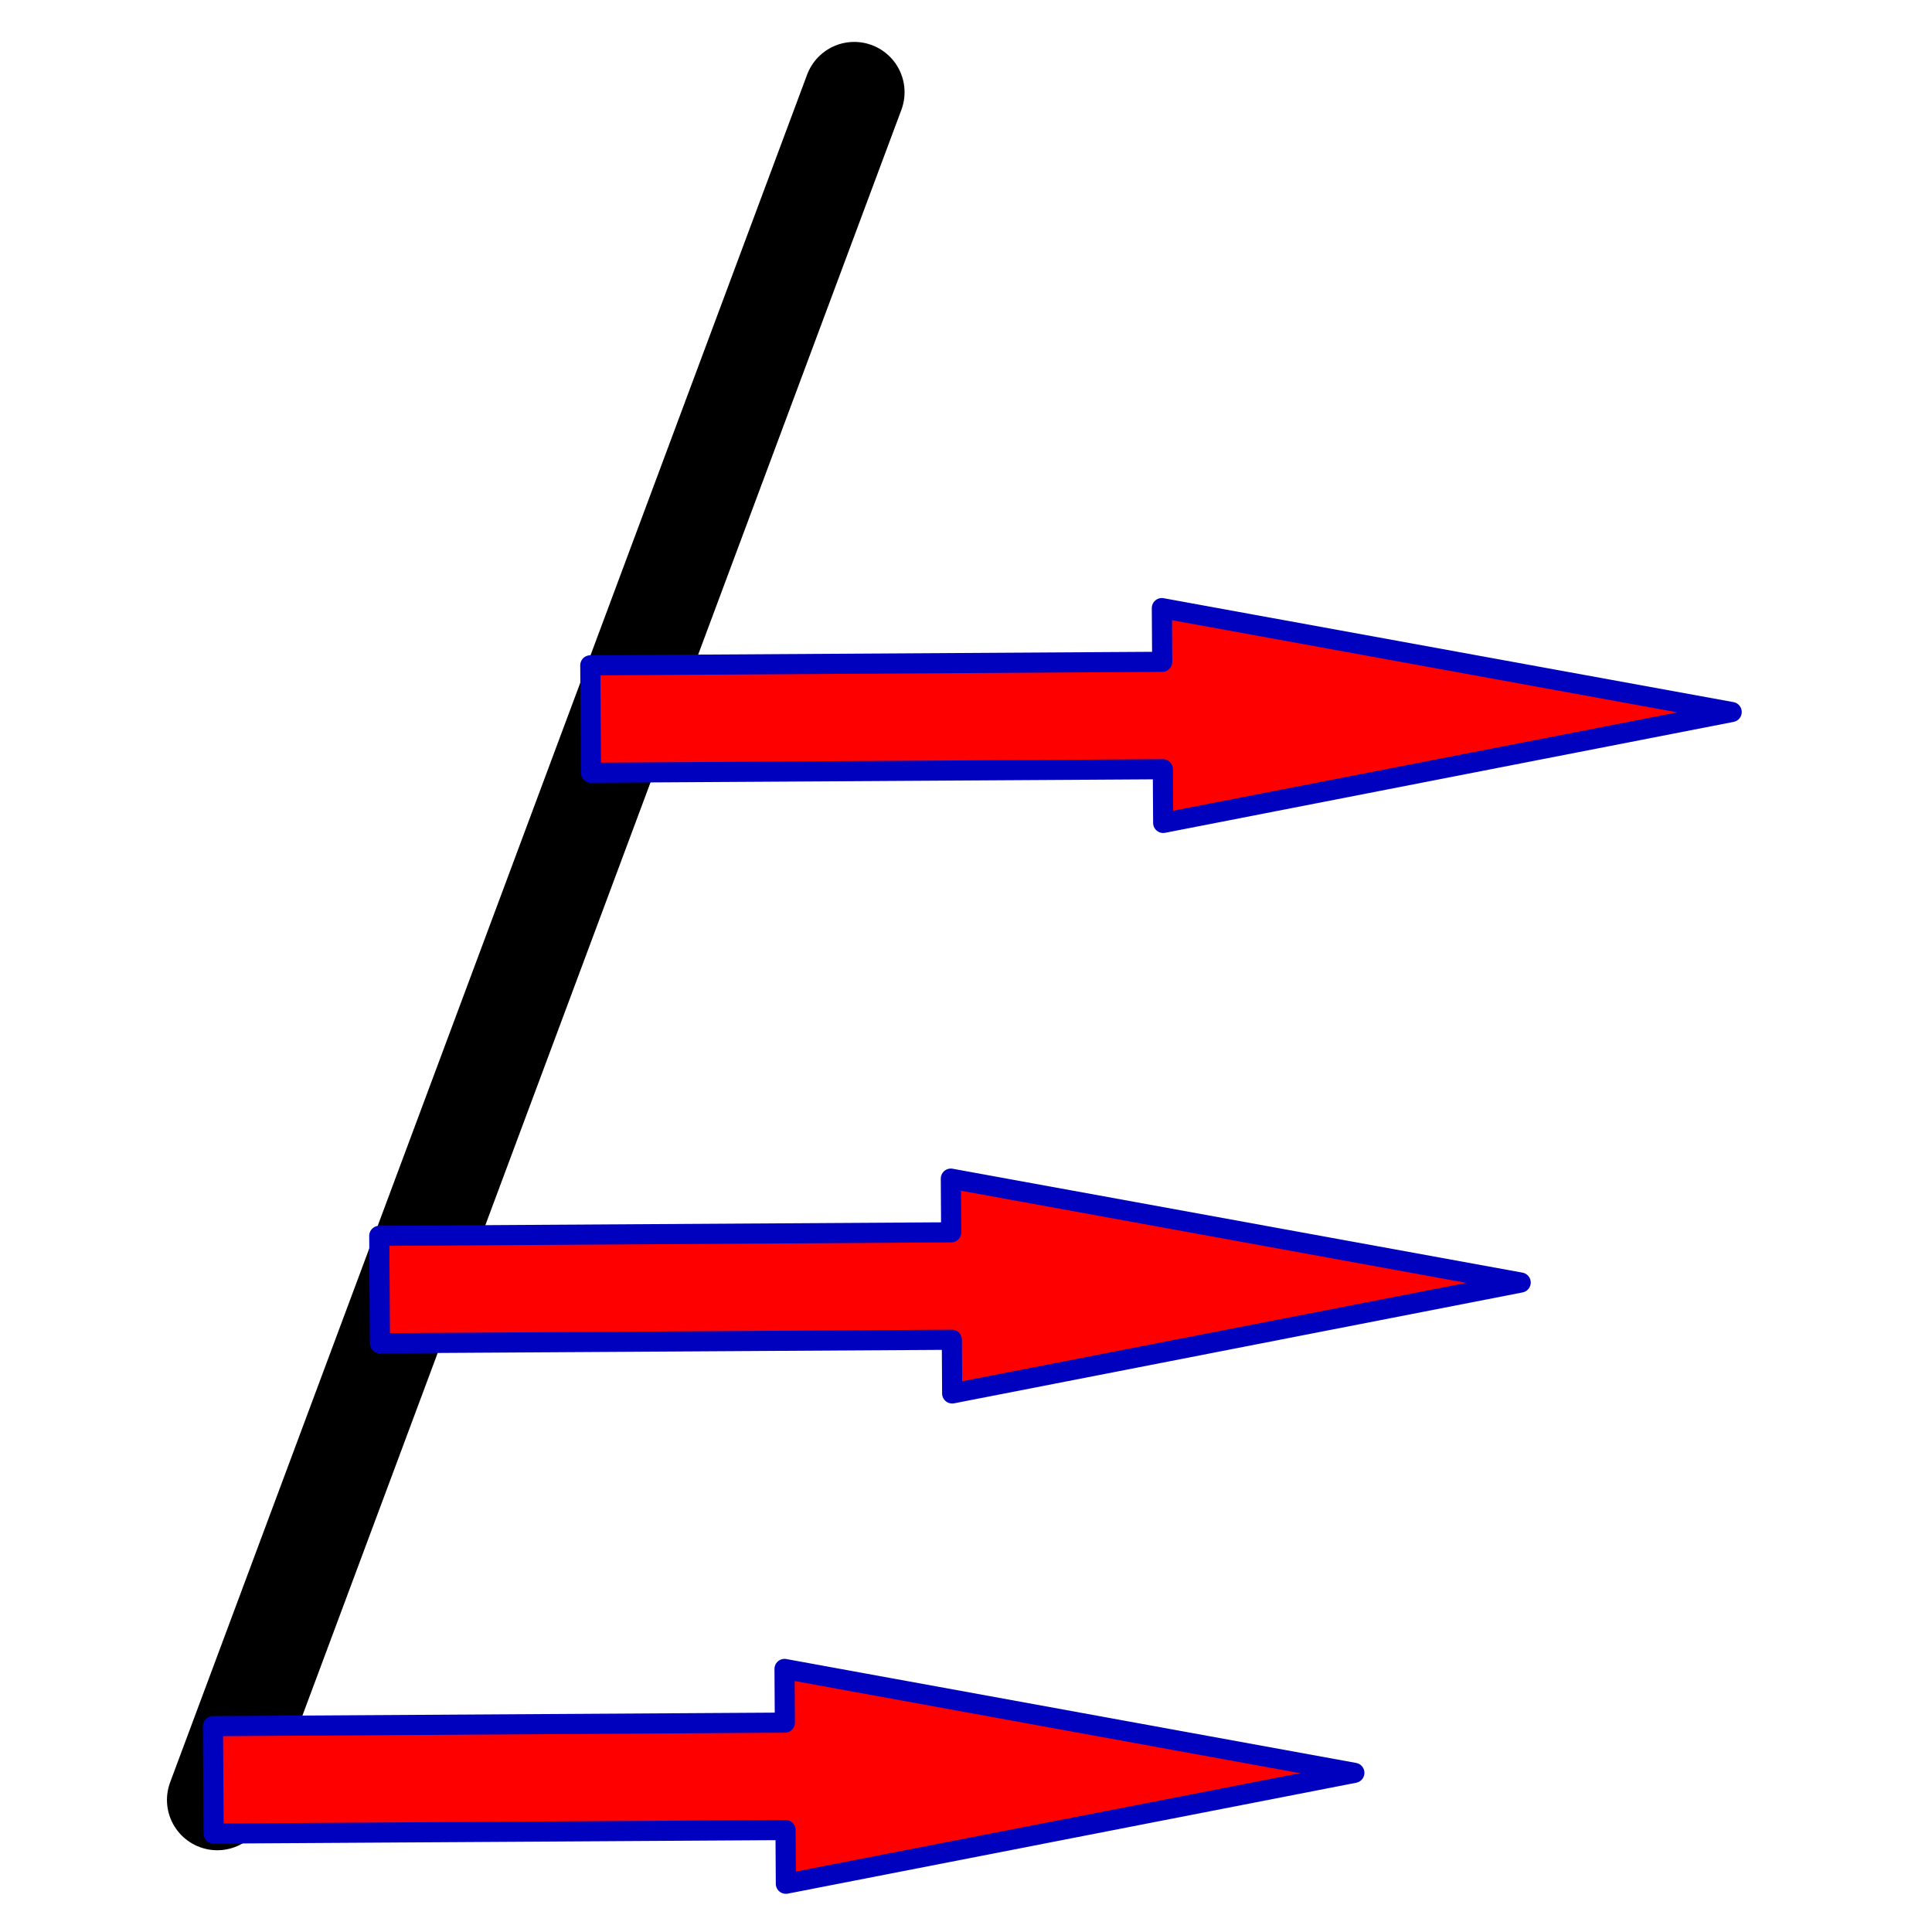 <?xml version="1.0"?>
<svg width="96" height="96" xmlns="http://www.w3.org/2000/svg">
  <g>
    <line stroke="#000000"  y2="4.583" x2="42.447" y1="89.437" x1="10.796" stroke-linecap="round" stroke-linejoin="round" stroke-width="5" fill="none"/>
    <path  stroke="#0000bf" transform="rotate(89.647 57.697 35.554)" d="m52.36,35.486l5.337,-28.282l5.337,28.282l-2.669,0l0,28.418l-5.337,0l0,-28.418l-2.669,0z" stroke-linecap="round" stroke-linejoin="round" fill="#ff0000"/>
    <path  stroke="#0000bf" transform="rotate(89.647 47.212 63.903)" d="m41.875,63.835l5.337,-28.282l5.337,28.282l-2.669,0l0,28.418l-5.337,0l0,-28.418l-2.669,0z" stroke-linecap="round" stroke-linejoin="round" fill="#ff0000"/>
    <path stroke="#0000bf" transform="rotate(89.647 38.948 88.267)" d="m33.61,88.199l5.337,-28.282l5.337,28.282l-2.669,0l0,28.418l-5.337,0l0,-28.418l-2.669,0z" stroke-linecap="round" stroke-linejoin="round" fill="#ff0000" />
  </g>
</svg>